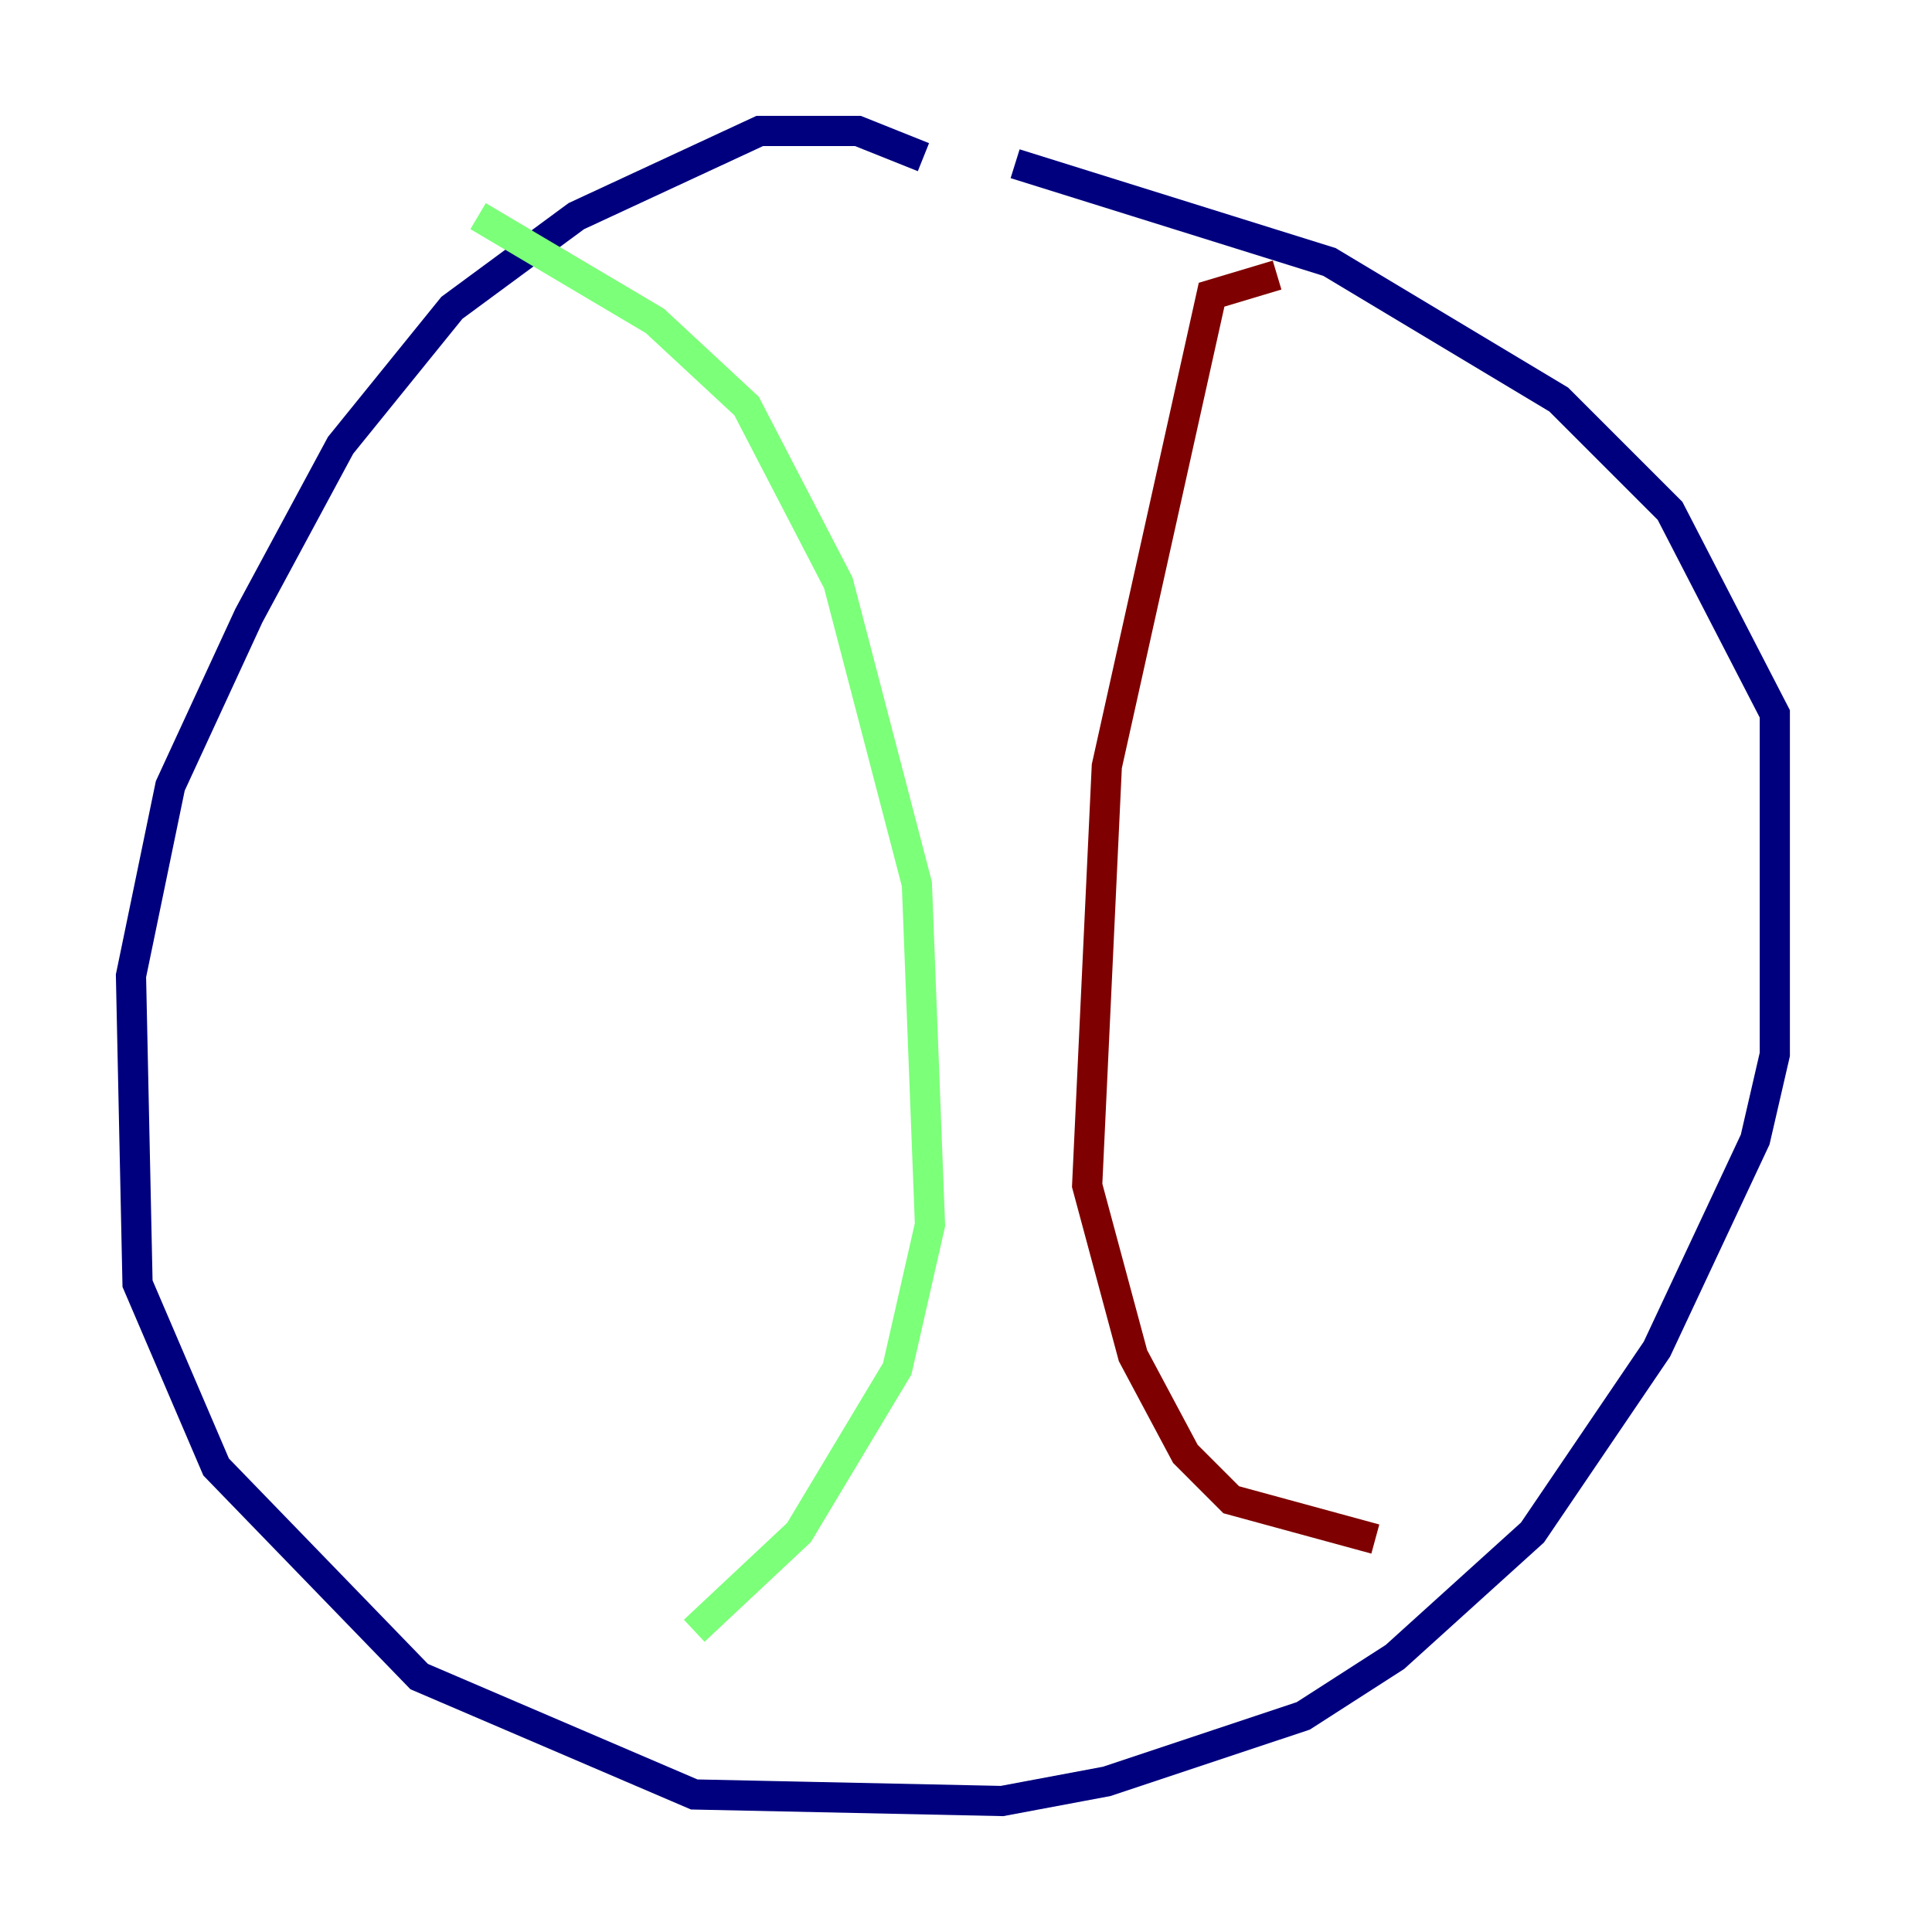 <?xml version="1.0" encoding="utf-8" ?>
<svg baseProfile="tiny" height="128" version="1.2" viewBox="0,0,128,128" width="128" xmlns="http://www.w3.org/2000/svg" xmlns:ev="http://www.w3.org/2001/xml-events" xmlns:xlink="http://www.w3.org/1999/xlink"><defs /><polyline fill="none" points="61.18,10.414 56.841,8.678 50.332,8.678 38.183,14.319 29.939,20.393 22.563,29.505 16.488,40.786 11.281,52.068 8.678,64.651 9.112,85.044 14.319,97.193 27.77,111.078 45.993,118.888 66.386,119.322 73.329,118.02 86.346,113.681 92.42,109.776 101.532,101.532 109.776,89.383 116.285,75.498 117.586,69.858 117.586,47.295 110.644,33.844 103.268,26.468 88.081,17.356 67.254,10.848" stroke="#00007f" stroke-width="2" /><polyline fill="none" points="31.675,14.319 43.39,21.261 49.464,26.902 55.539,38.617 60.746,58.576 61.614,81.139 59.444,90.685 52.936,101.532 45.993,108.041" stroke="#7cff79" stroke-width="2" /><polyline fill="none" points="84.61,18.224 80.271,19.525 73.329,50.766 72.027,78.536 75.064,89.817 78.536,96.325 81.573,99.363 91.119,101.966" stroke="#7f0000" stroke-width="2" /></svg>